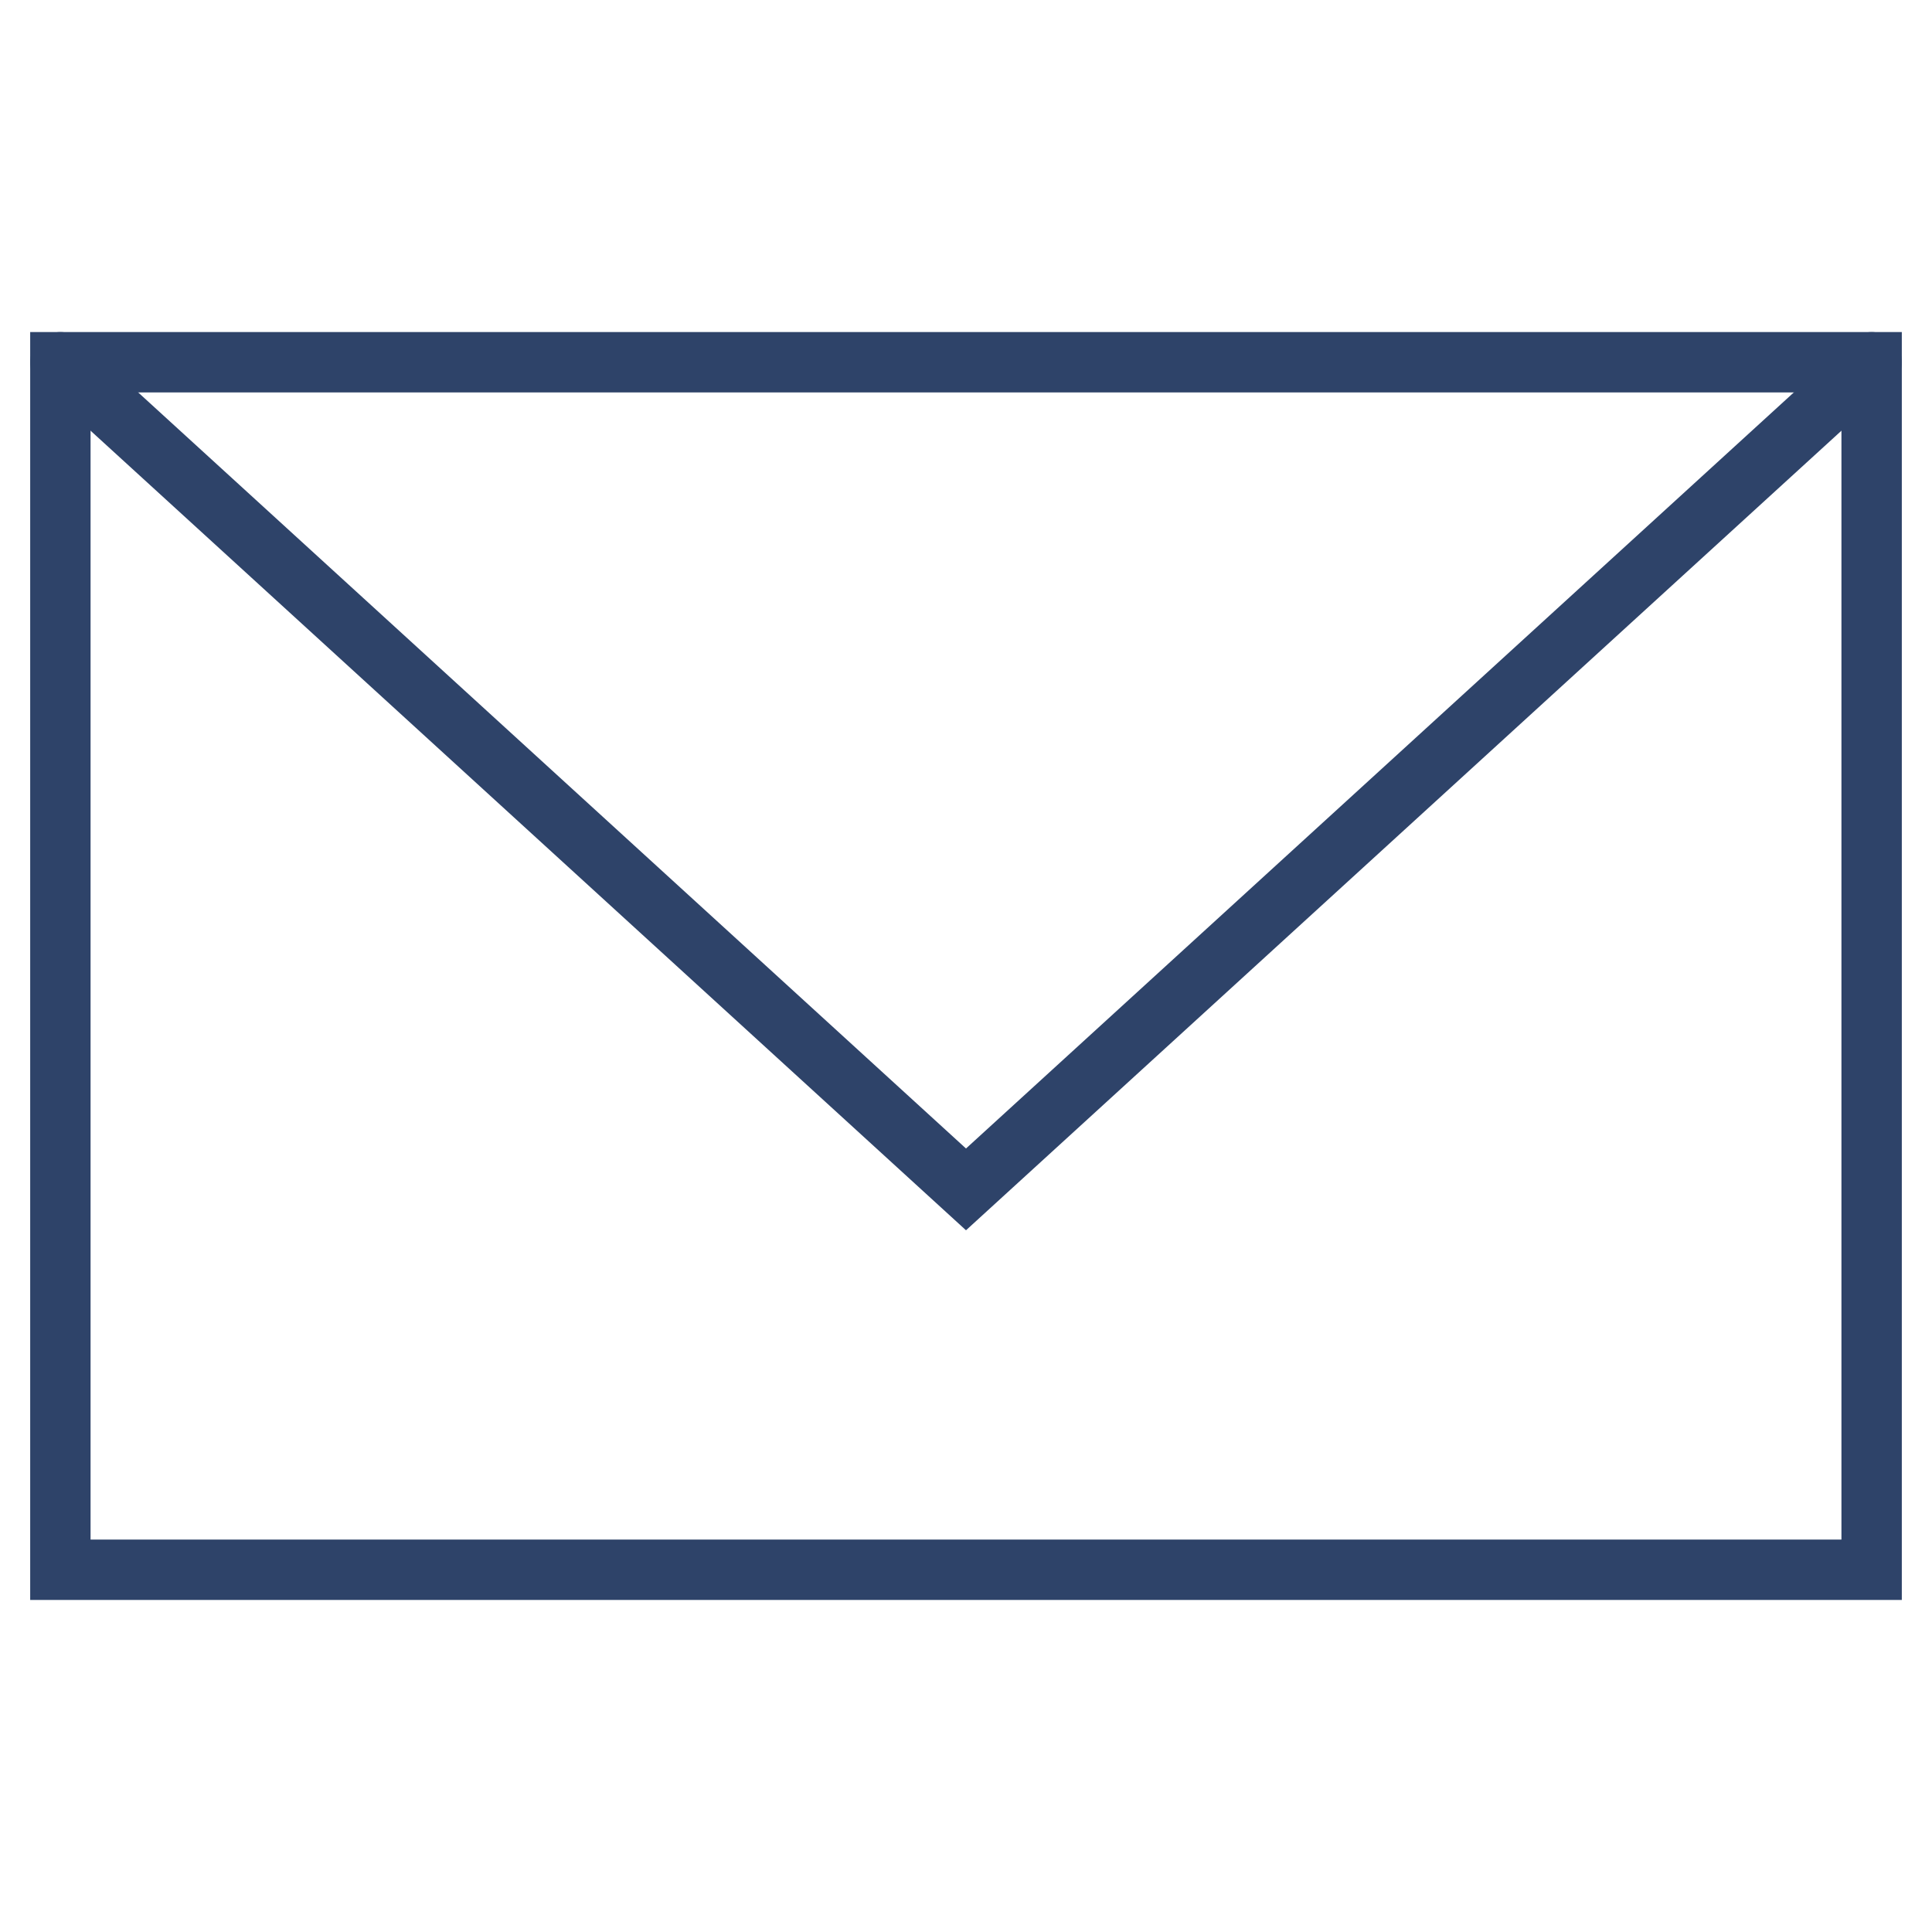 <svg xmlns="http://www.w3.org/2000/svg" viewBox="0 0 64 64" aria-labelledby="title"
aria-describedby="desc" role="img" xmlns:xlink="http://www.w3.org/1999/xlink">
  <title>Envelope</title>
  <desc>A color styled icon from Orion Icon Library.</desc>
  <!-- <path data-name="layer1"
  fill="#fff4e3" d="M2 12h60v40H2z"></path> -->
  
  <!-- <path data-name="opacity" fill="#000064" opacity=".14" d="M2 12l30 27.4L62 12 29 47 5 18v34H2V12z"></path> -->
  <path data-name="stroke" fill="none" stroke="#2e4369" stroke-linecap="round"
  stroke-miterlimit="10" stroke-width="2" d="M2 12l30 27.4L62 12"></path>
  <path data-name="stroke" fill="none" stroke="#2e4369" stroke-linecap="round"
  stroke-miterlimit="10" stroke-width="2" d="M2 12h60v40H2z"></path>
</svg>